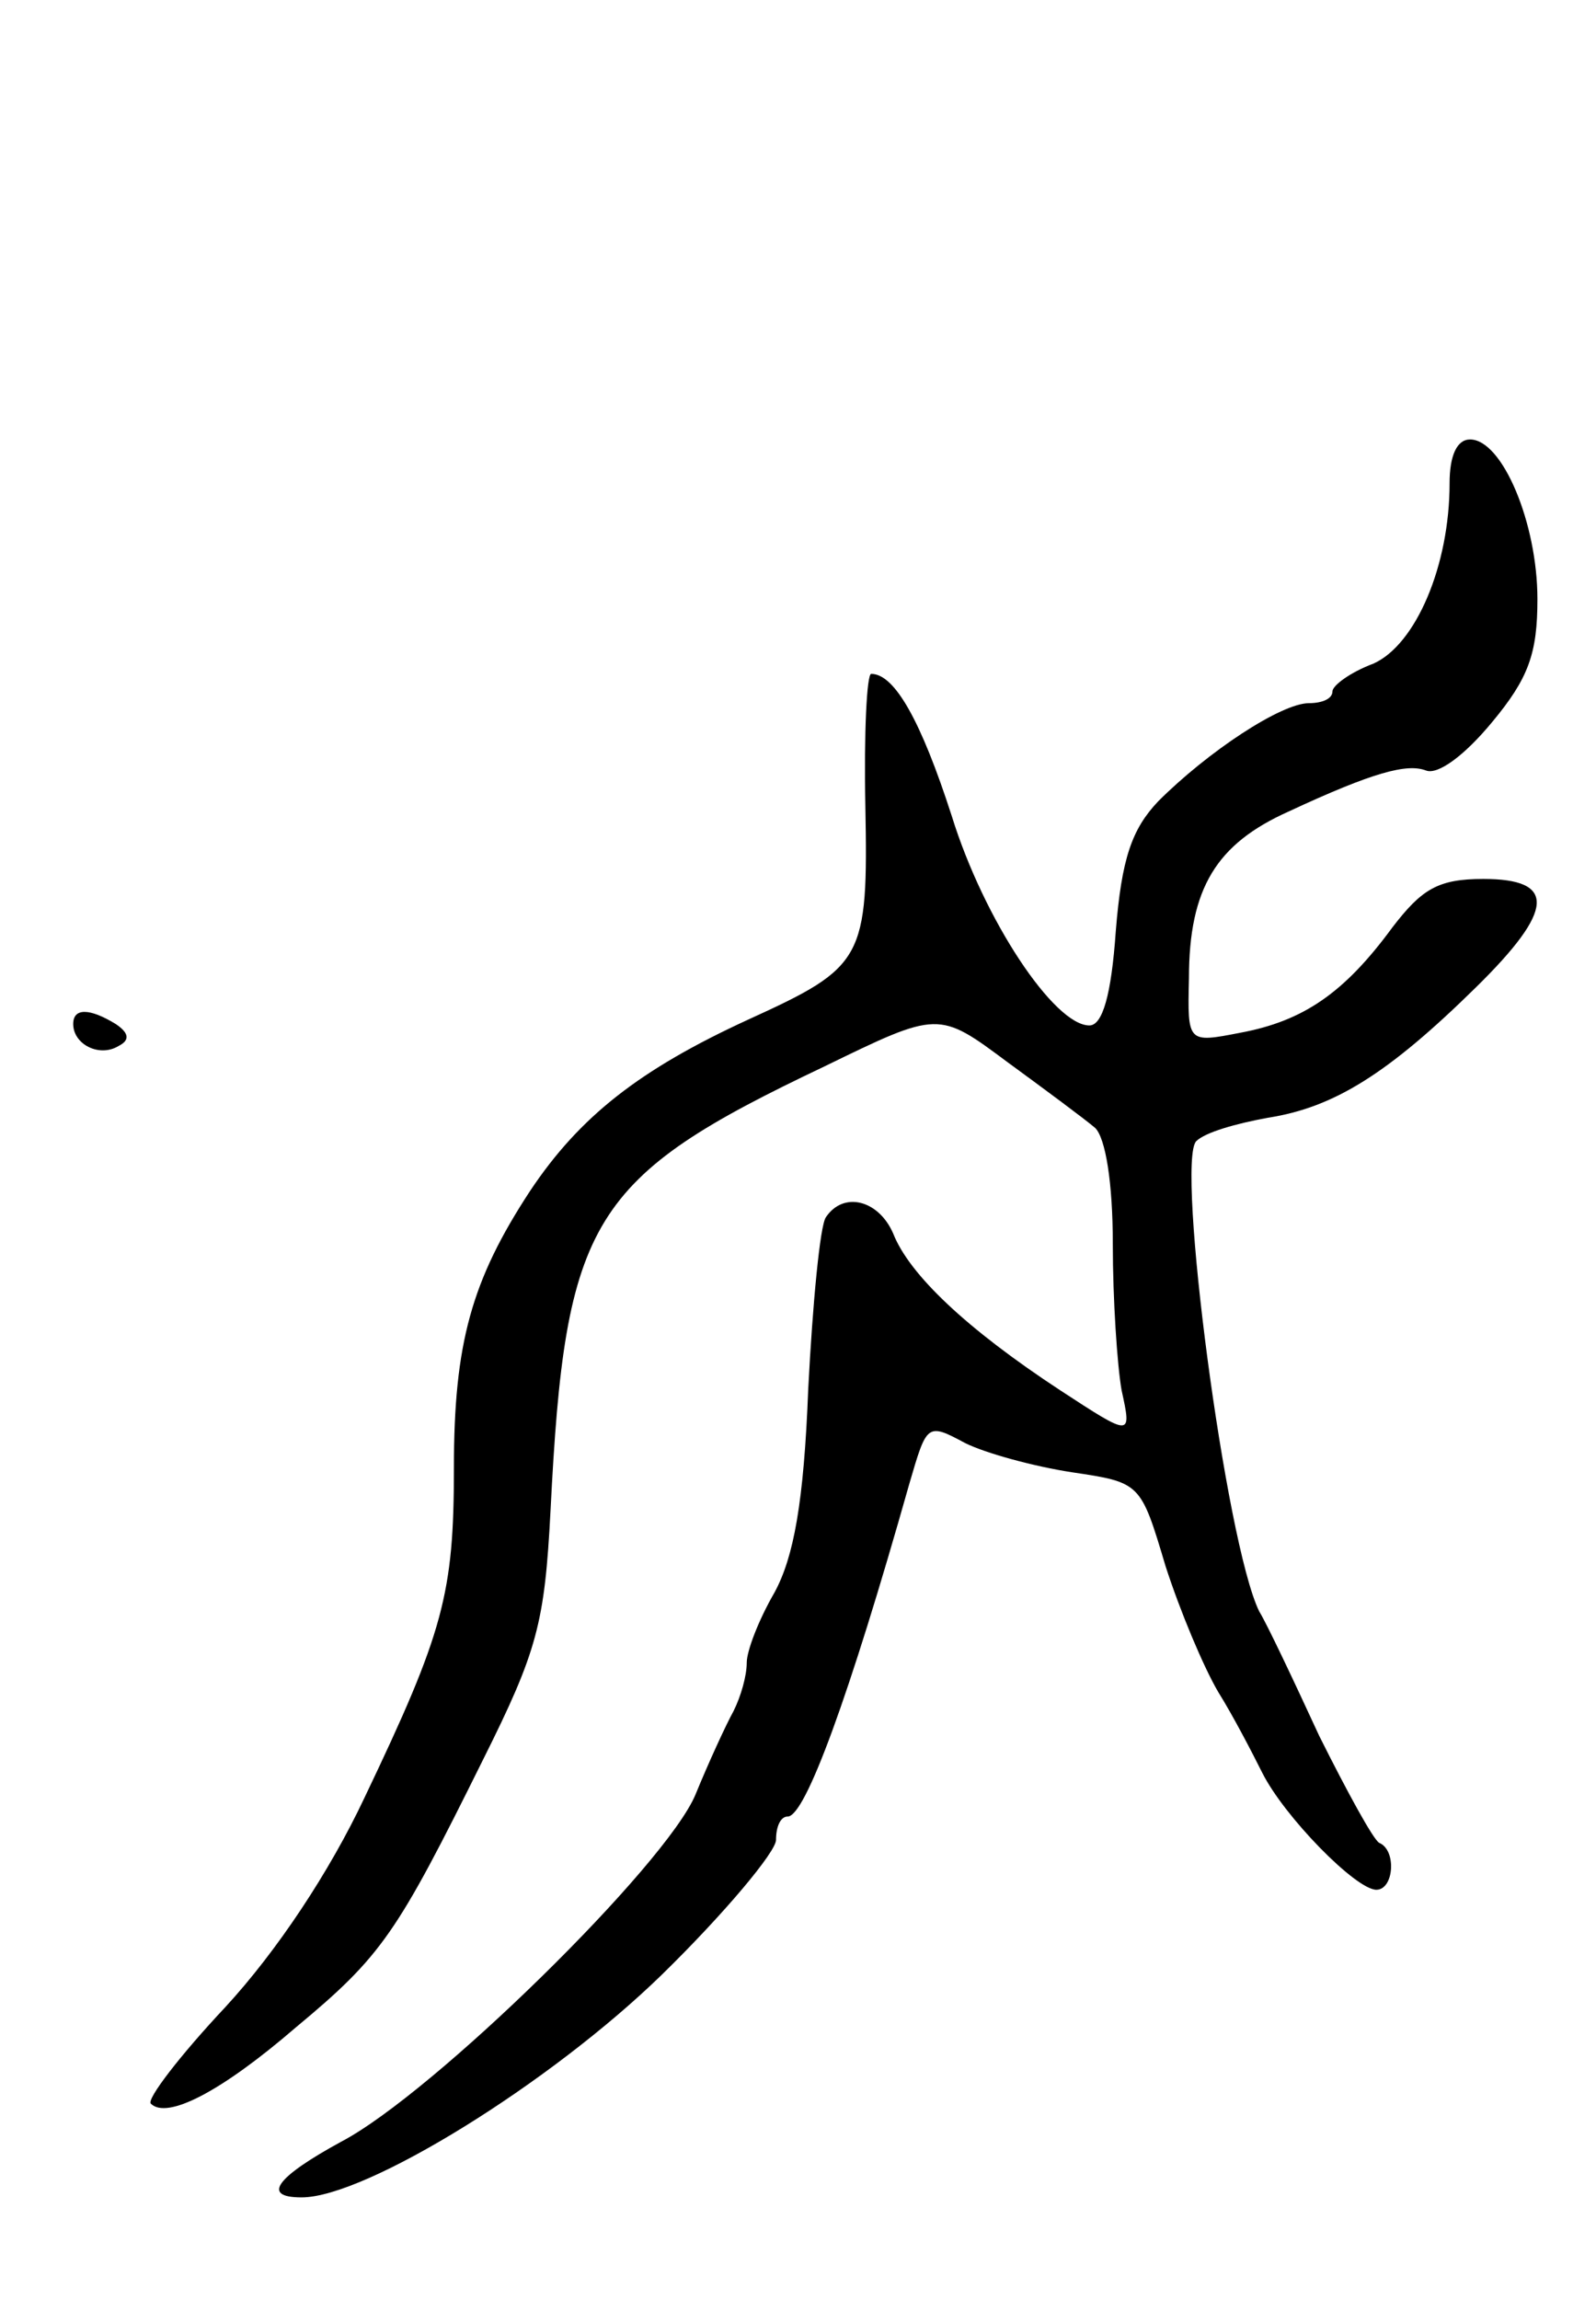 <svg version="1.0" xmlns="http://www.w3.org/2000/svg"
 width="109pt" height="157pt" viewBox="0 0 109 157"
 preserveAspectRatio="xMidYMid meet">
<g transform="translate(0,157) scale(0.1,-0.1)"
fill="#000000" stroke="none">
<path d="M990 1240 c0 -56 -23 -110 -52 -123 -16 -6 -28 -15 -28 -19 0 -5 -7
-8 -16 -8 -19 0 -69 -33 -103 -67 -18 -19 -25 -39 -29 -89 -3 -43 -9 -64 -18
-64 -24 0 -72 72 -94 143 -21 65 -39 97 -55 97 -3 0 -5 -40 -4 -90 2 -105 -1
-110 -80 -146 -74 -34 -115 -66 -149 -117 -40 -61 -52 -104 -52 -189 0 -86 -7
-112 -61 -225 -24 -51 -60 -105 -95 -143 -31 -33 -54 -63 -51 -66 11 -11 48 8
99 52 59 49 69 64 128 183 37 74 42 93 46 170 10 199 27 227 187 303 78 38 78
38 125 3 26 -19 53 -39 60 -45 7 -7 12 -37 12 -79 0 -38 3 -83 6 -100 7 -32 7
-32 -42 0 -64 42 -103 79 -114 107 -10 23 -34 29 -46 11 -4 -6 -9 -59 -12
-117 -3 -78 -10 -115 -23 -139 -11 -19 -19 -40 -19 -48 0 -9 -4 -23 -9 -33 -5
-9 -17 -35 -26 -57 -20 -48 -179 -204 -242 -237 -44 -24 -55 -38 -27 -38 44 0
170 78 246 152 43 42 78 84 78 92 0 9 3 16 8 16 12 0 42 82 83 227 12 41 12
42 38 28 14 -7 47 -16 73 -20 47 -7 47 -7 64 -64 10 -31 26 -69 36 -86 10 -16
23 -41 30 -55 15 -30 64 -80 78 -80 12 0 14 27 2 32 -4 2 -22 35 -41 73 -18
39 -36 77 -41 85 -23 47 -57 307 -43 321 6 6 27 12 49 16 45 7 82 30 142 89
54 53 55 74 5 74 -31 0 -42 -7 -62 -33 -33 -45 -61 -64 -104 -72 -36 -7 -36
-7 -35 37 0 62 19 92 68 114 58 27 81 33 94 28 8 -3 26 10 45 33 25 30 31 47
31 84 0 52 -24 109 -46 109 -9 0 -14 -11 -14 -30z"/>
<path d="M50 871 c0 -14 18 -23 31 -15 8 4 7 9 -2 15 -18 11 -29 11 -29 0z"/>
</g>
</svg>
